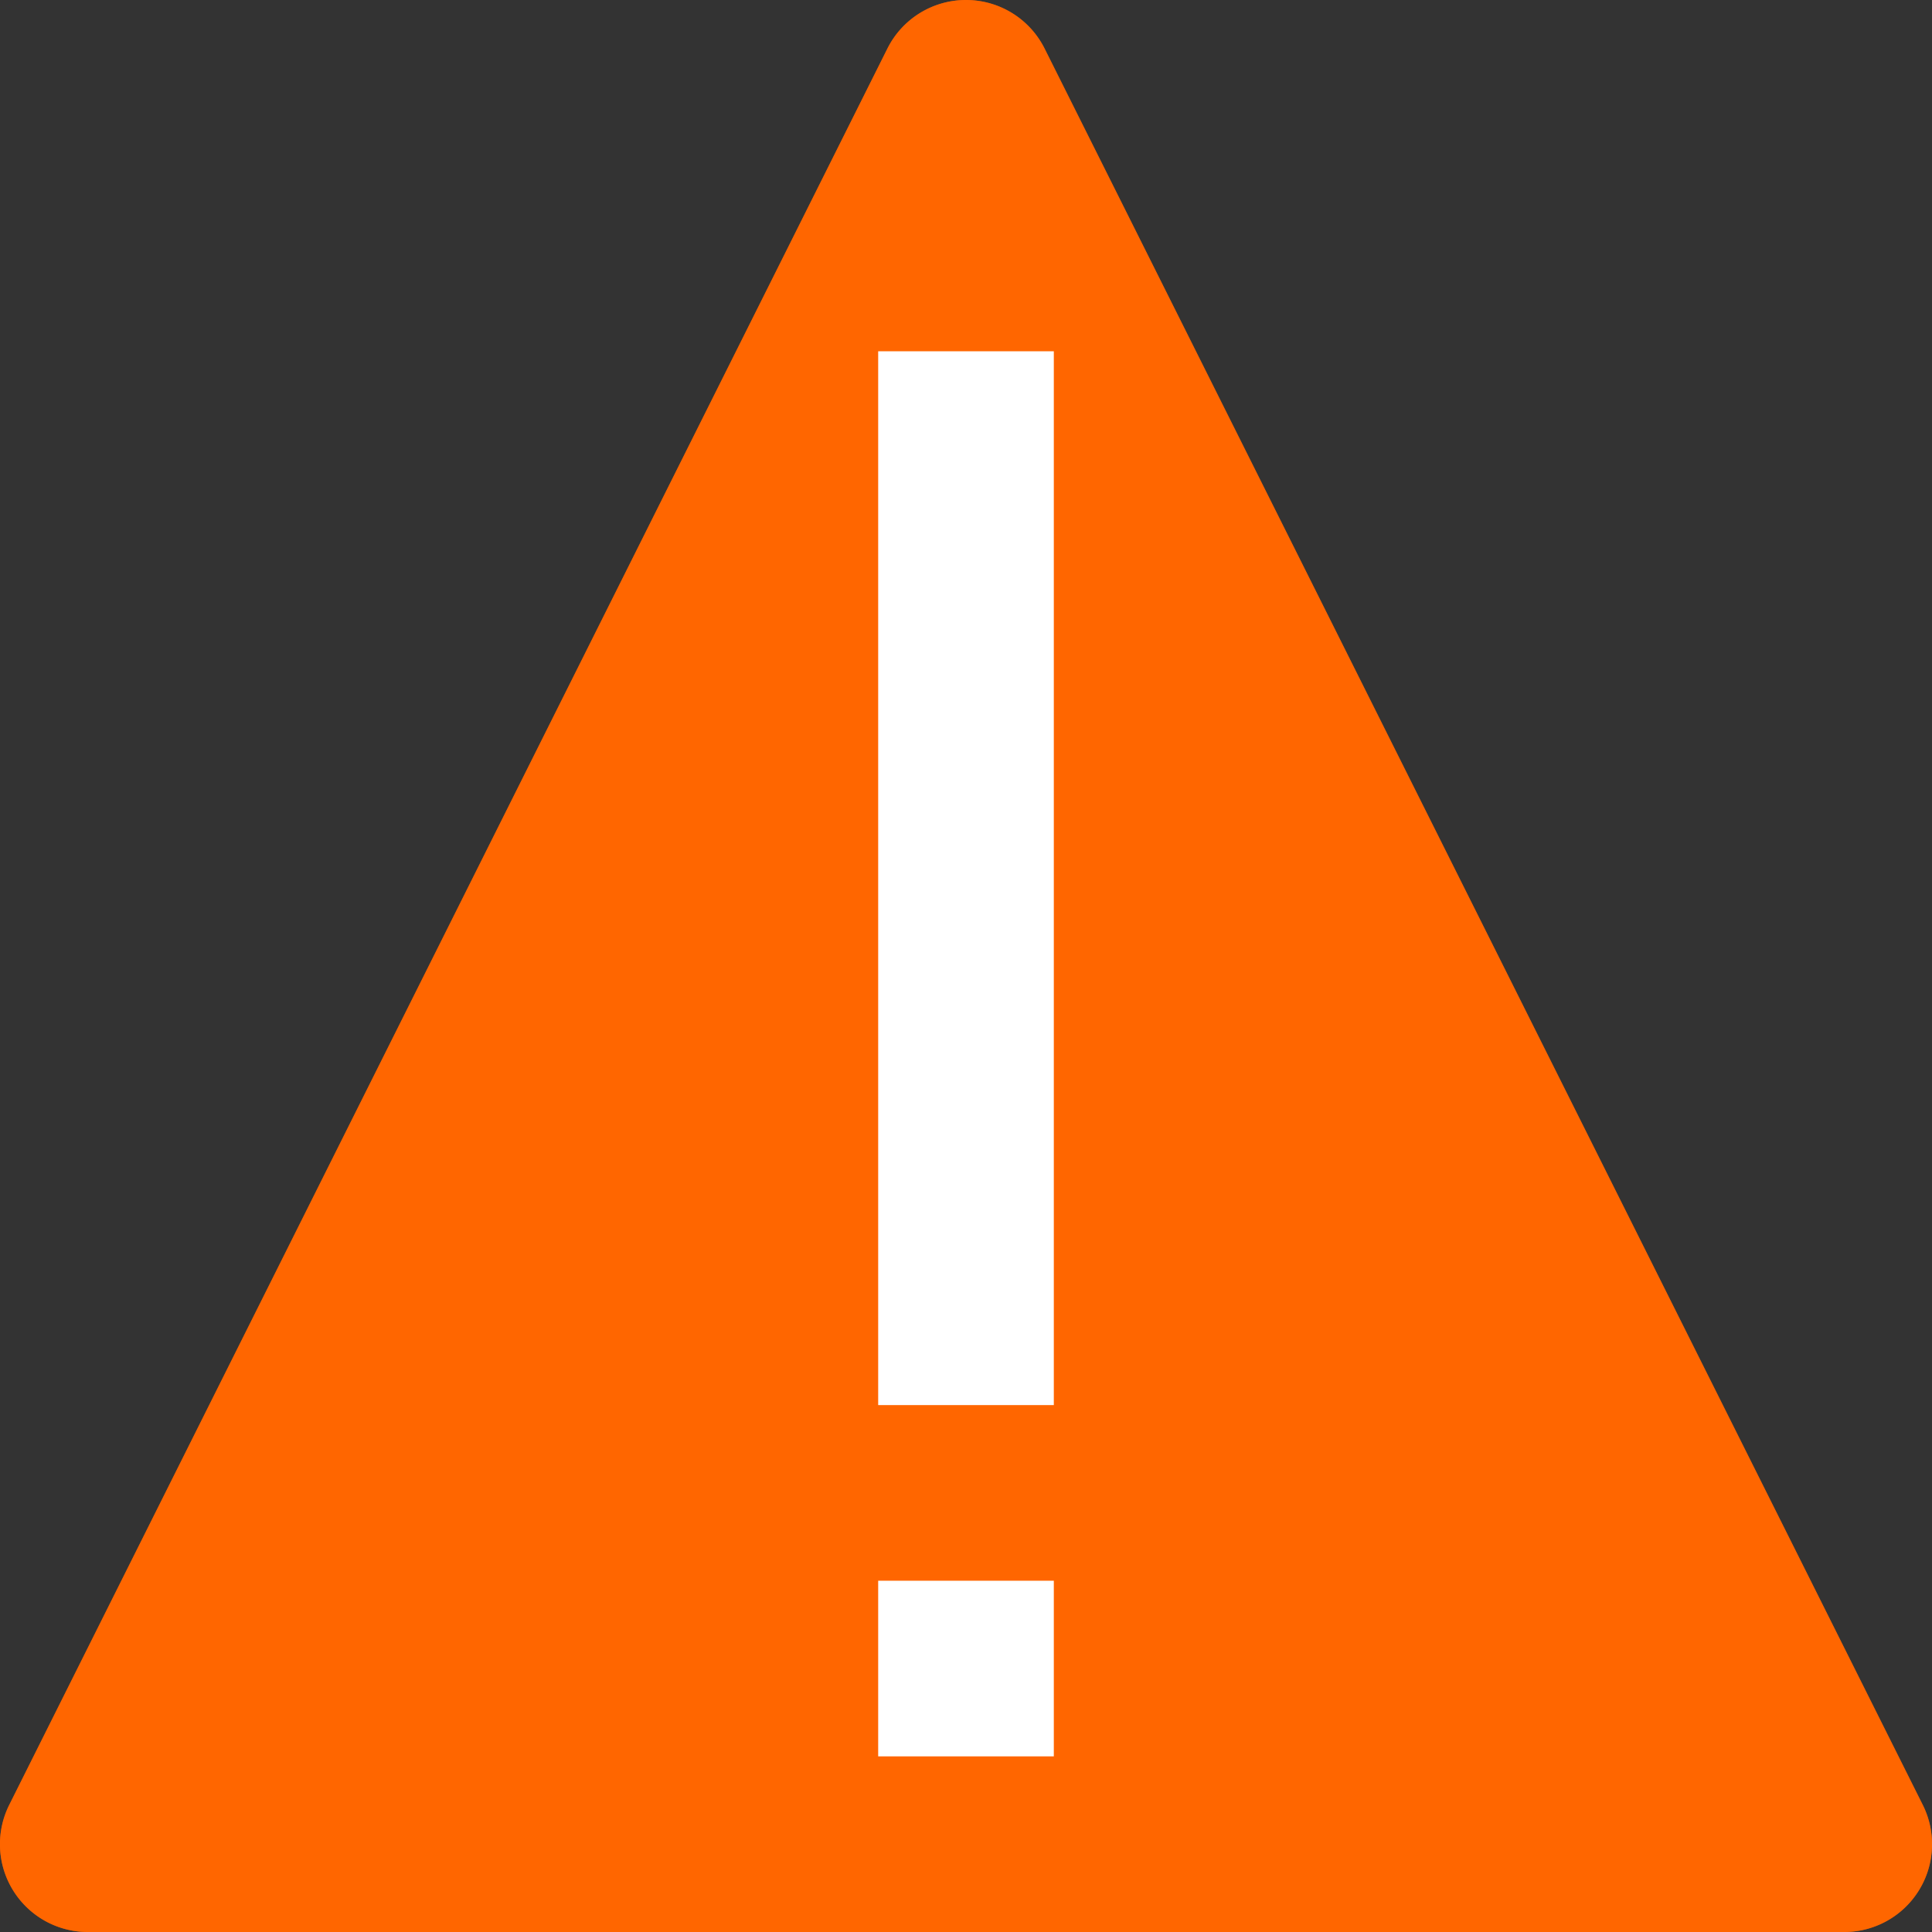 <svg height="22" width="22" xmlns="http://www.w3.org/2000/svg">
    <rect width="100%" height="100%" fill="#333333" stroke="none"/>
    <style
        type="text/css"
        id="current-color-scheme">
        .ColorScheme-NeutralText {
            color:#f67400;
        }
        .ColorScheme-Text {
            color:#232629;
        }
    </style>
    <path d="M11.008 0a1 1 0 0 0-.903.553l-10 20A1 1 0 0 0 1 22h20a1 1 0 0 0 .895-1.447l-10-20A1 1 0 0 0 11.008 0z" style="fill:#ff6600;fill-opacity:1;stroke:none" class="ColorScheme-NeutralText"/>
    <path d="M10 4v12h2V4zm0 14v2h2v-2z" fill="#fff"/>
    <path d="M11.008 0a1 1 0 0 0-.903.553l-10 20A1 1 0 0 0 1 22h20a1 1 0 0 0 .895-1.447l-10-20A1 1 0 0 0 11.008 0zM11 1l10 20H1z" style="fill:#ff6600;fill-opacity:0.6;stroke:none" class="ColorScheme-Text"/>
</svg>
